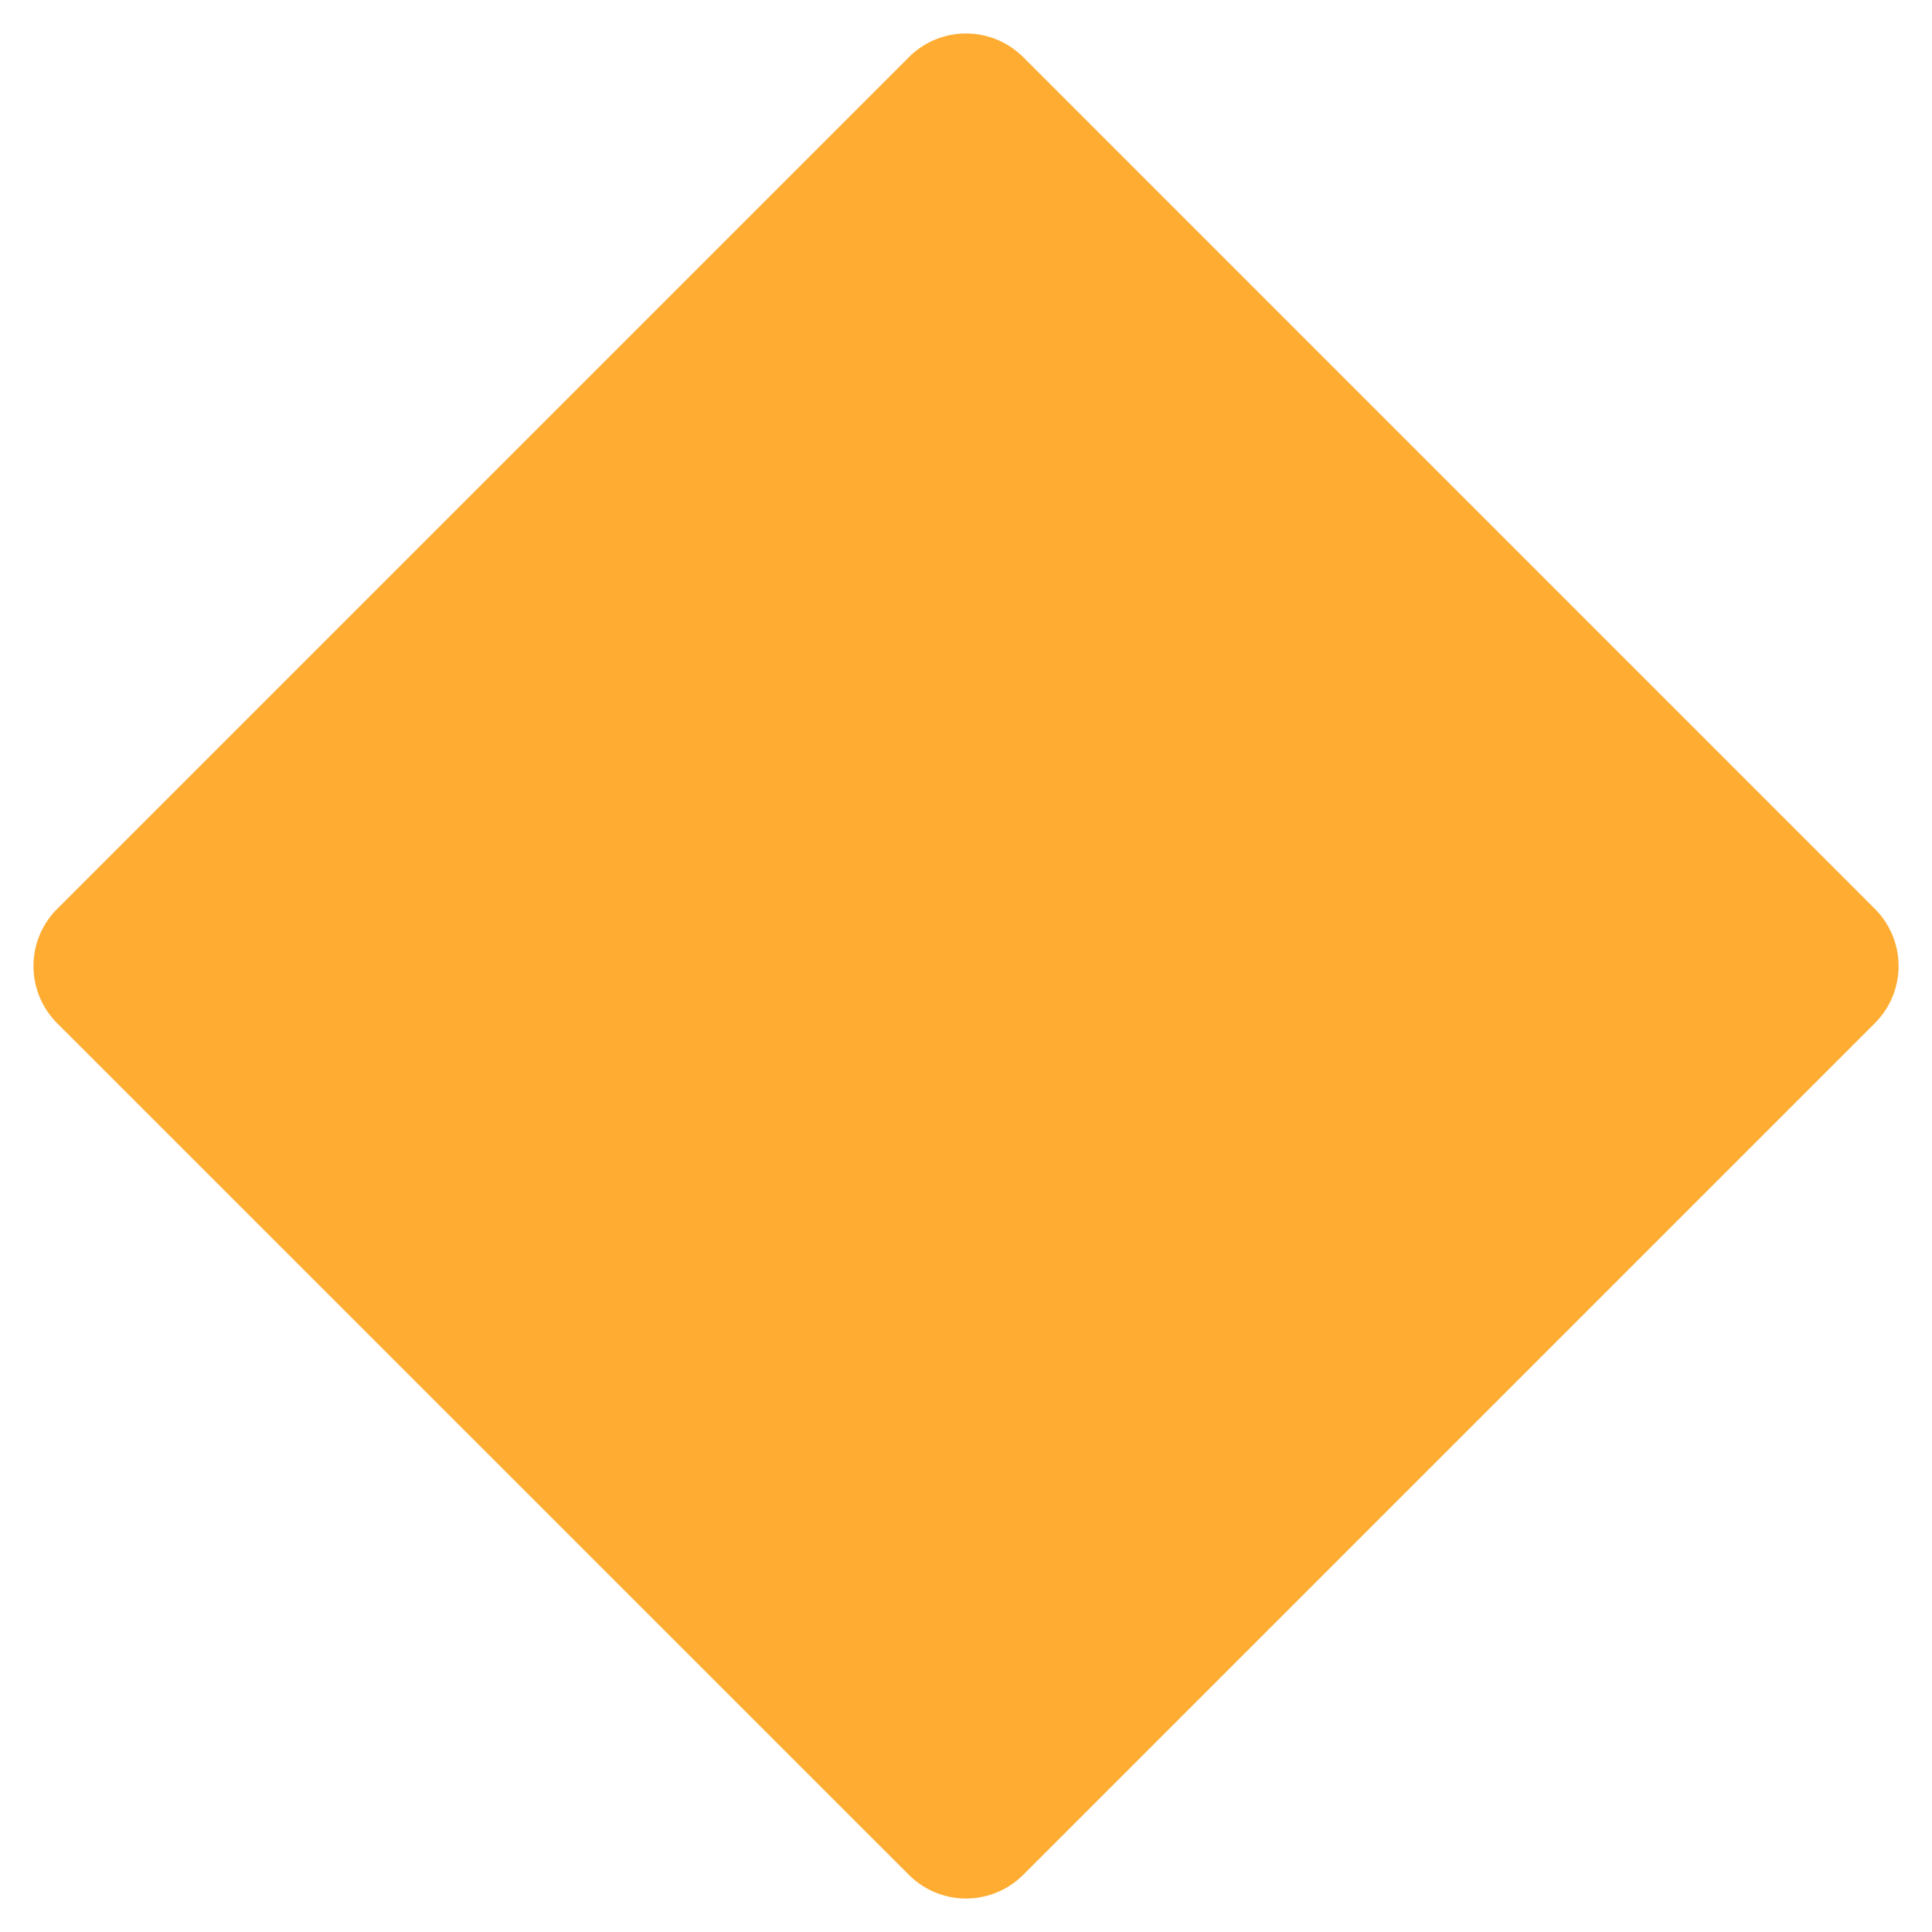 <svg xmlns="http://www.w3.org/2000/svg" xmlns:xlink="http://www.w3.org/1999/xlink" width="1em" height="1em" preserveAspectRatio="xMidYMid meet" viewBox="0 0 36 36" style="-ms-transform: rotate(360deg); -webkit-transform: rotate(360deg); transform: rotate(360deg);"><path fill="#FFAC33" d="M1.061 19.062a1.506 1.506 0 0 1 0-2.122L16.94 1.061a1.506 1.506 0 0 1 2.122 0L34.94 16.94a1.505 1.505 0 0 1 0 2.121L19.062 34.939a1.506 1.506 0 0 1-2.122 0L1.061 19.062z"/></svg>